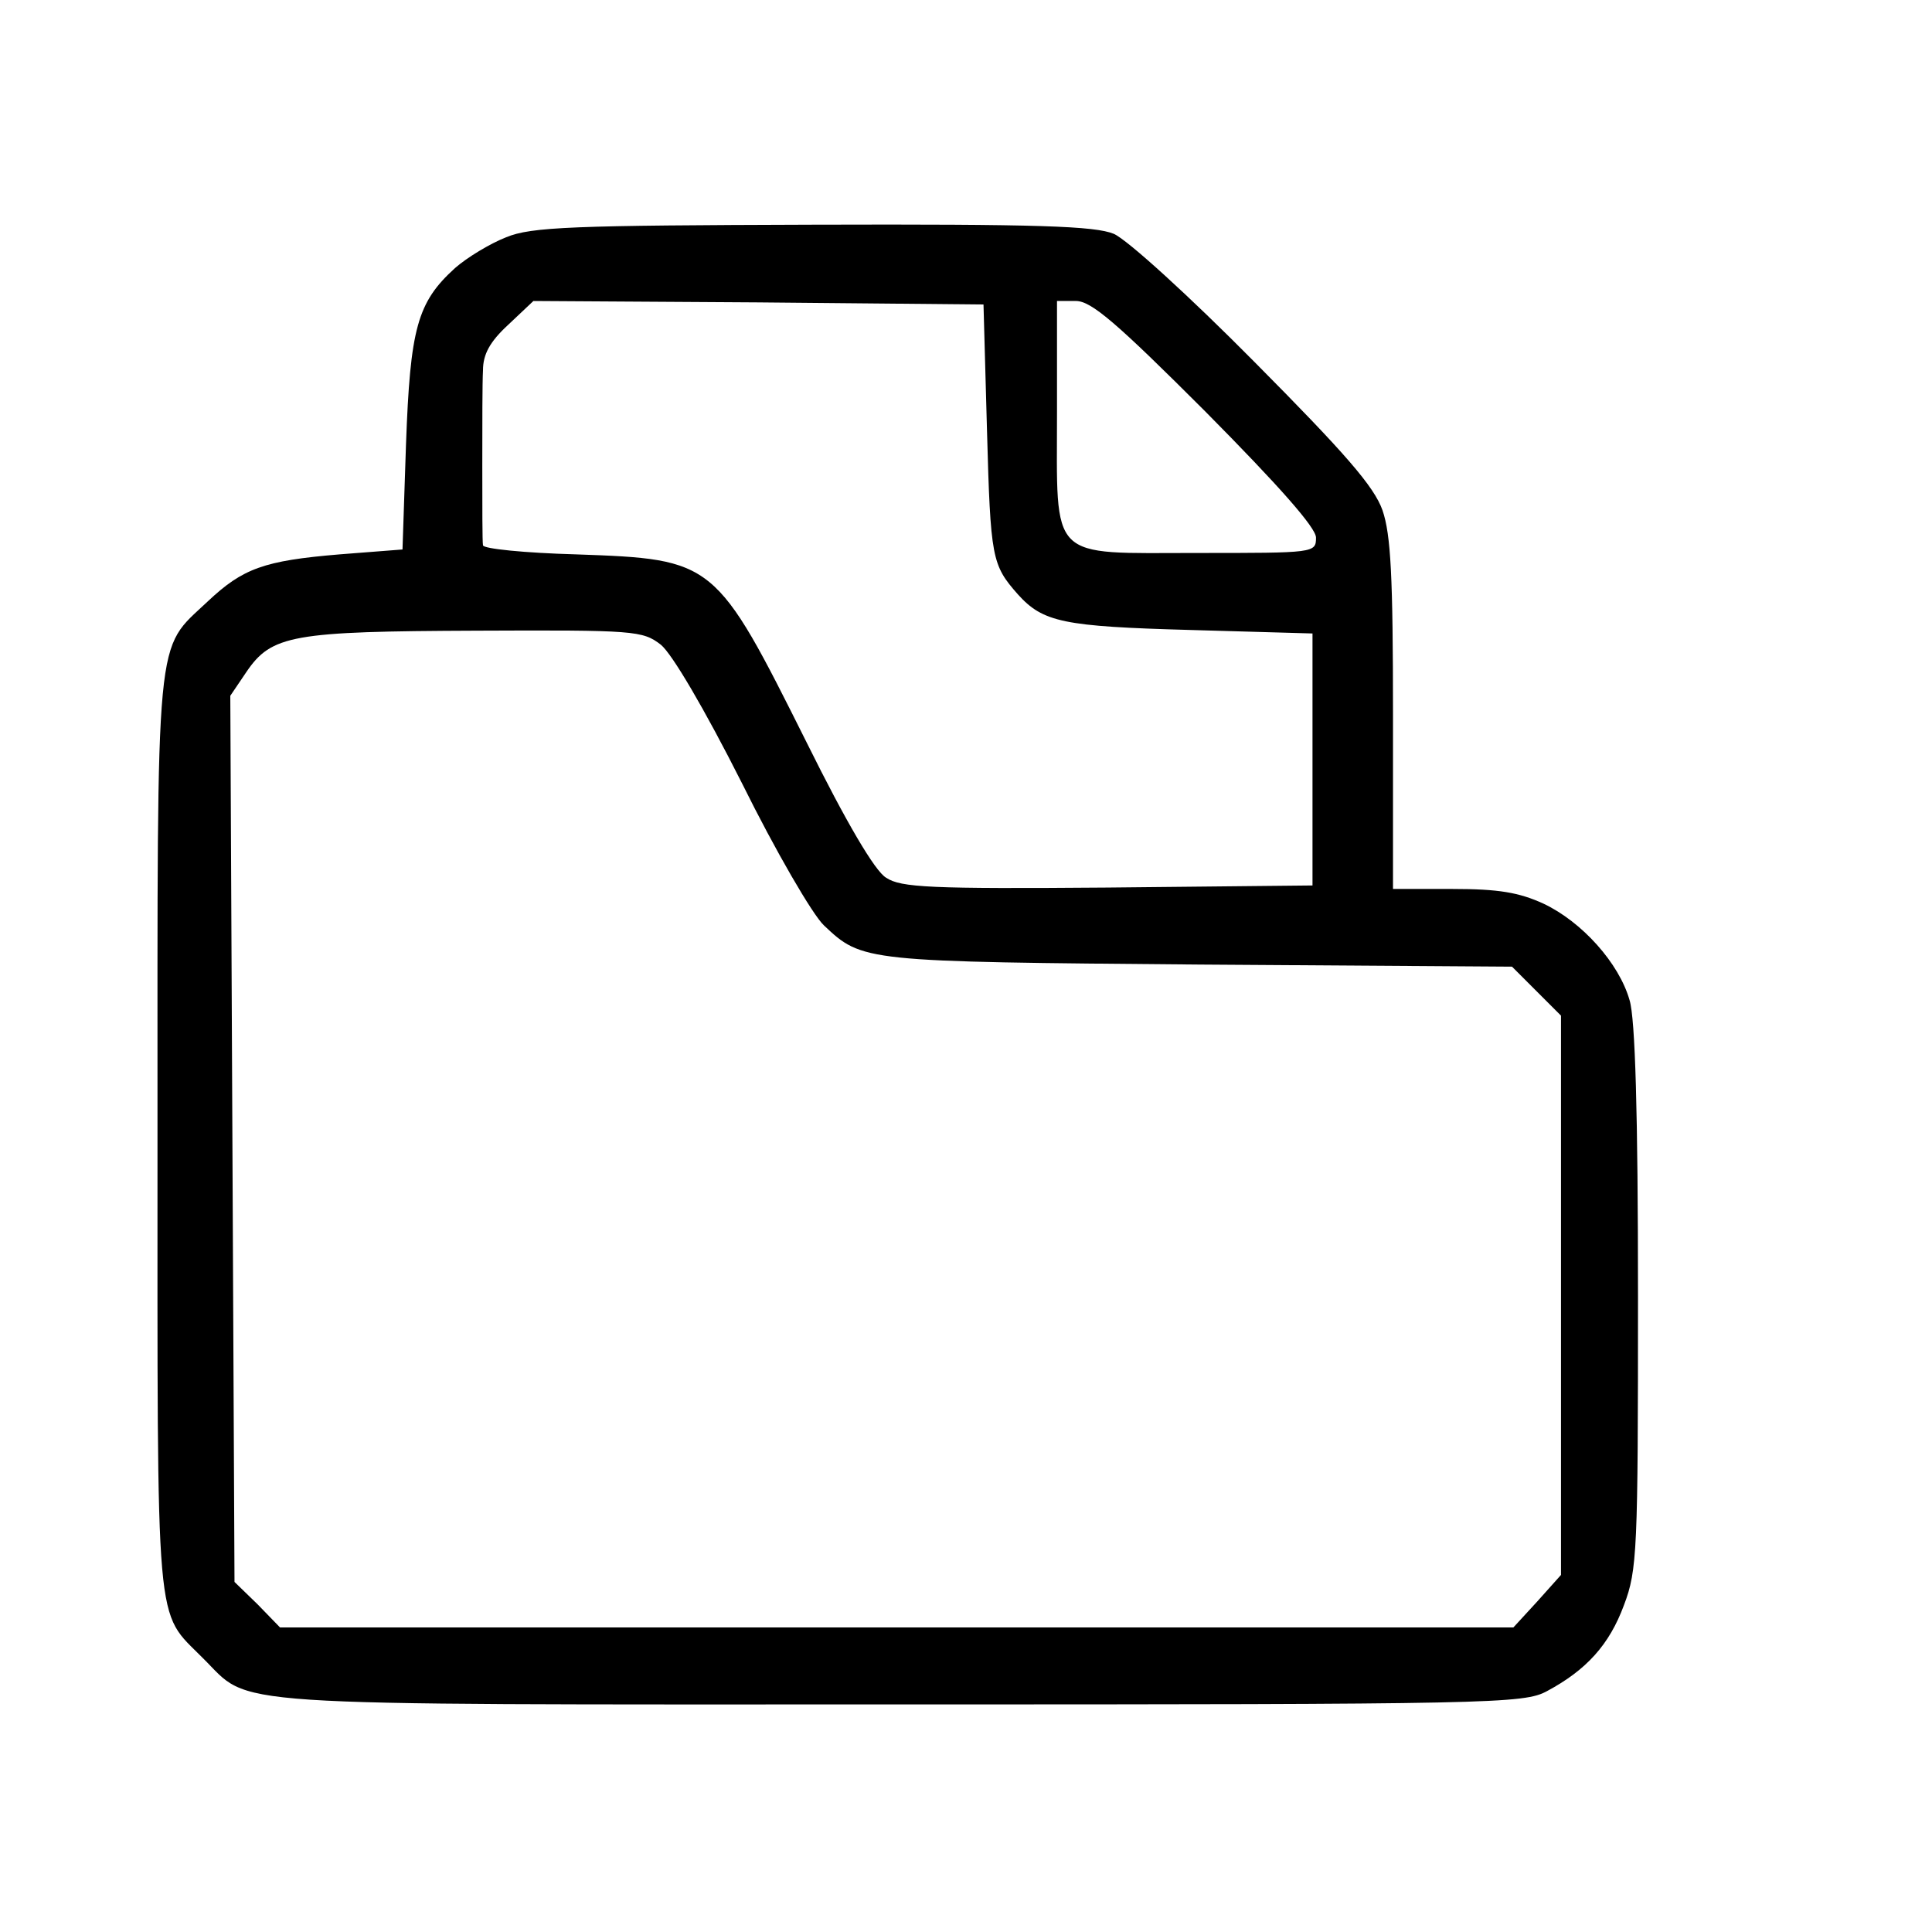 <?xml version="1.0" standalone="no"?>
<!DOCTYPE svg PUBLIC "-//W3C//DTD SVG 20010904//EN"
 "http://www.w3.org/TR/2001/REC-SVG-20010904/DTD/svg10.dtd">
<svg version="1.0" xmlns="http://www.w3.org/2000/svg"
 width="276pt" height="274pt" viewBox="0 0 276 274"
 preserveAspectRatio="xMidYMid meet">

<g transform="translate(0,274) scale(0.1,-0.1)"
fill="#000000" stroke="none">
<path d="M723 2401 c-23 -9 -56 -29 -73 -44 -54 -49 -64 -86 -70 -252 l-5
-150 -90 -7 c-108 -9 -138 -20 -188 -67 -76 -72 -72 -29 -72 -761 0 -725 -4
-679 65 -749 71 -70 6 -66 995 -66 849 0 892 1 925 19 56 30 89 66 110 123 19
50 20 78 20 440 0 264 -4 398 -12 424 -15 53 -68 112 -123 138 -35 16 -64 21
-130 21 l-85 0 0 249 c0 197 -3 257 -15 292 -12 34 -53 81 -183 212 -92 93
-182 175 -201 183 -27 11 -106 14 -430 13 -342 -1 -402 -3 -438 -18z m687
-276 c5 -183 7 -192 44 -234 36 -40 65 -46 246 -51 l175 -5 0 -180 0 -180
-293 -3 c-253 -2 -295 0 -316 14 -16 9 -58 81 -113 192 -131 262 -132 263
-330 270 -73 2 -133 8 -133 13 -1 5 -1 56 -1 114 0 58 0 119 1 136 0 23 10 41
36 65 l36 34 321 -2 322 -3 5 -180z m312 27 c106 -107 158 -166 158 -180 0
-22 -2 -22 -169 -22 -215 0 -201 -14 -201 202 l0 158 27 0 c22 0 58 -31 185
-158z m-778 -333 c16 -13 62 -91 116 -198 48 -97 101 -188 117 -203 55 -52 56
-52 536 -56 l447 -3 35 -35 35 -35 0 -399 0 -400 -34 -38 -34 -37 -881 0 -881
0 -32 33 -33 32 -3 633 -3 633 23 34 c36 53 66 58 329 59 226 1 237 0 263 -20z"/>
</g>
</svg>
